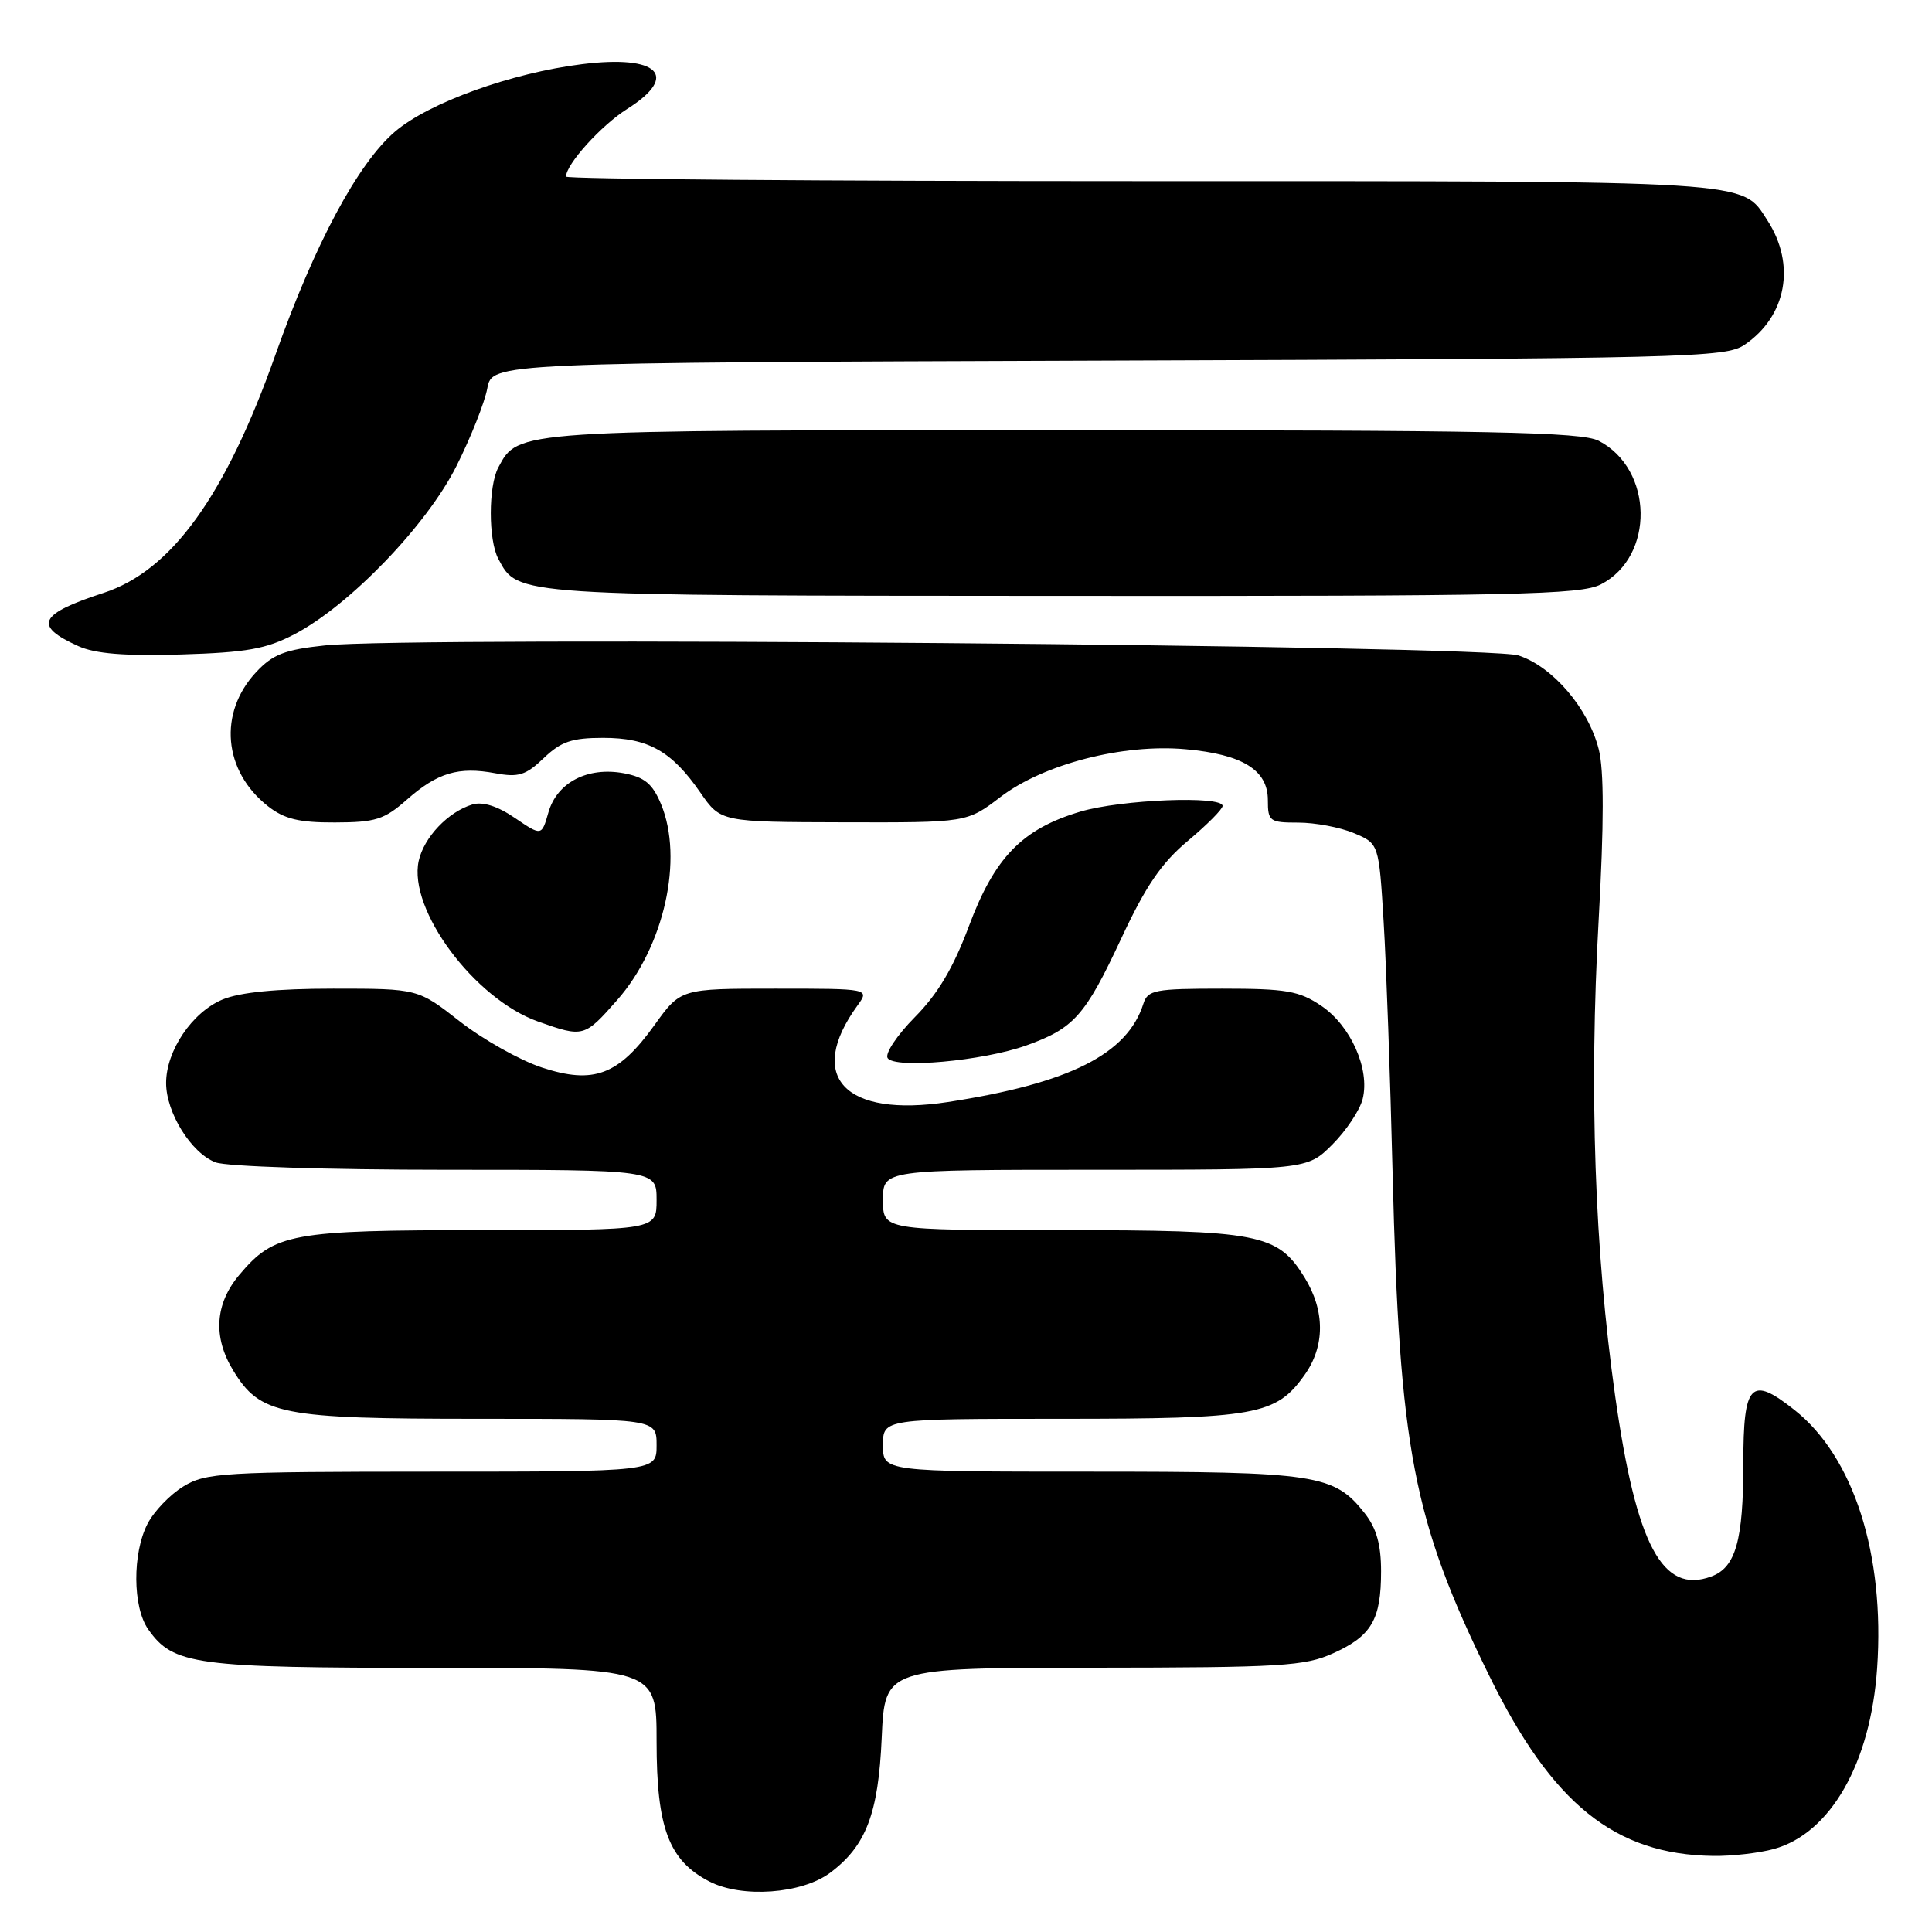<?xml version="1.0" encoding="UTF-8" standalone="no"?>
<!DOCTYPE svg PUBLIC "-//W3C//DTD SVG 1.1//EN" "http://www.w3.org/Graphics/SVG/1.1/DTD/svg11.dtd" >
<svg xmlns="http://www.w3.org/2000/svg" xmlns:xlink="http://www.w3.org/1999/xlink" version="1.1" viewBox="0 0 256 256">
 <g >
 <path fill="currentColor"
d=" M 109.99 248.16 C 114.75 244.61 116.39 240.33 116.83 230.29 C 117.24 221.00 117.24 221.00 144.87 220.98 C 169.82 220.96 172.91 220.77 176.67 219.06 C 181.75 216.76 183.00 214.61 183.00 208.20 C 183.00 204.66 182.39 202.49 180.83 200.51 C 176.77 195.35 174.47 195.00 144.53 195.00 C 117.00 195.00 117.00 195.00 117.00 191.50 C 117.00 188.00 117.00 188.00 140.53 188.00 C 166.45 188.00 169.06 187.53 172.85 182.21 C 175.59 178.37 175.59 173.68 172.85 169.25 C 169.27 163.46 166.89 163.00 140.53 163.00 C 117.00 163.00 117.00 163.00 117.00 159.00 C 117.00 155.00 117.00 155.00 145.10 155.00 C 173.20 155.00 173.20 155.00 176.54 151.66 C 178.38 149.82 180.19 147.10 180.56 145.62 C 181.55 141.68 178.98 135.90 175.07 133.27 C 172.14 131.29 170.43 131.00 161.92 131.00 C 153.00 131.00 152.08 131.18 151.50 133.01 C 149.38 139.68 141.71 143.54 125.63 146.02 C 111.91 148.13 106.77 142.68 113.61 133.25 C 115.24 131.00 115.24 131.00 102.72 131.00 C 90.19 131.00 90.19 131.00 86.72 135.83 C 81.95 142.47 78.66 143.71 71.80 141.45 C 68.89 140.49 64.00 137.74 60.94 135.35 C 55.38 131.00 55.38 131.00 44.16 131.00 C 36.65 131.00 31.79 131.48 29.49 132.44 C 25.46 134.12 22.01 139.23 22.01 143.50 C 22.01 147.44 25.35 152.80 28.57 154.02 C 30.01 154.57 43.34 155.00 59.07 155.00 C 87.00 155.00 87.00 155.00 87.00 159.00 C 87.00 163.00 87.00 163.00 63.97 163.00 C 38.55 163.00 36.36 163.40 31.70 168.94 C 28.48 172.77 28.20 177.17 30.89 181.58 C 34.48 187.47 37.17 188.00 63.40 188.00 C 87.00 188.00 87.00 188.00 87.00 191.50 C 87.00 195.00 87.00 195.00 57.25 195.00 C 29.51 195.01 27.28 195.14 24.30 196.96 C 22.54 198.03 20.40 200.26 19.55 201.91 C 17.53 205.81 17.57 212.94 19.63 215.88 C 22.95 220.62 25.79 221.00 57.47 221.00 C 87.00 221.00 87.00 221.00 87.00 230.75 C 87.00 242.24 88.62 246.53 94.00 249.31 C 98.30 251.53 106.23 250.96 109.99 248.16 Z  M 235.06 245.00 C 242.56 242.92 247.87 233.62 248.73 221.04 C 249.77 205.98 245.63 193.04 237.78 186.83 C 231.99 182.24 231.00 183.28 231.00 193.90 C 231.00 204.13 229.99 207.70 226.76 208.89 C 220.29 211.29 216.82 204.77 214.02 185.00 C 211.30 165.75 210.56 144.59 211.83 121.91 C 212.54 109.17 212.55 102.05 211.84 99.28 C 210.47 93.86 205.75 88.34 201.21 86.85 C 197.06 85.49 54.76 84.29 43.06 85.52 C 37.74 86.08 36.15 86.70 33.94 89.06 C 28.90 94.46 29.58 102.17 35.51 106.83 C 37.67 108.52 39.61 109.00 44.38 108.98 C 49.75 108.97 50.92 108.60 53.91 105.96 C 57.97 102.38 60.77 101.55 65.63 102.46 C 68.70 103.03 69.67 102.73 72.05 100.45 C 74.34 98.26 75.78 97.77 79.92 97.77 C 85.89 97.77 89.00 99.52 92.80 105.02 C 95.50 108.92 95.50 108.92 111.81 108.96 C 128.12 109.00 128.12 109.00 132.56 105.61 C 138.28 101.24 148.82 98.52 157.13 99.28 C 164.66 99.96 168.00 102.03 168.00 106.02 C 168.00 108.83 168.23 109.00 172.03 109.00 C 174.25 109.00 177.56 109.62 179.39 110.39 C 182.71 111.78 182.71 111.78 183.34 122.14 C 183.69 127.84 184.22 142.85 184.53 155.50 C 185.43 192.03 187.23 201.44 197.31 222.00 C 205.67 239.05 213.97 245.74 227.00 245.92 C 229.47 245.96 233.10 245.54 235.06 245.00 Z  M 135.95 138.54 C 142.31 136.27 143.78 134.61 148.56 124.38 C 151.81 117.40 153.90 114.35 157.41 111.41 C 159.93 109.30 162.00 107.22 162.00 106.79 C 162.00 105.40 148.55 105.94 143.17 107.54 C 135.46 109.83 131.79 113.60 128.39 122.71 C 126.33 128.23 124.27 131.70 121.22 134.78 C 118.87 137.16 117.25 139.59 117.61 140.19 C 118.51 141.64 130.19 140.59 135.95 138.54 Z  M 81.78 132.51 C 88.01 125.44 90.61 113.78 87.58 106.53 C 86.45 103.84 85.41 102.98 82.66 102.46 C 77.87 101.57 73.81 103.67 72.67 107.64 C 71.77 110.79 71.77 110.79 68.22 108.38 C 65.91 106.80 63.95 106.19 62.59 106.60 C 59.38 107.57 56.17 110.95 55.48 114.08 C 54.07 120.53 62.87 132.37 71.30 135.36 C 77.32 137.49 77.43 137.45 81.78 132.51 Z  M 39.00 84.05 C 46.30 80.24 56.57 69.58 60.49 61.74 C 62.39 57.96 64.22 53.33 64.57 51.46 C 65.21 48.06 65.21 48.06 146.86 47.78 C 223.71 47.52 228.66 47.39 231.16 45.69 C 236.73 41.91 237.99 35.06 234.19 29.20 C 230.73 23.85 233.09 24.00 151.05 24.00 C 109.22 24.00 75.00 23.73 75.00 23.40 C 75.00 21.77 79.66 16.61 83.11 14.43 C 90.07 10.04 87.26 7.24 77.14 8.50 C 67.76 9.66 56.81 13.61 52.33 17.45 C 47.42 21.65 41.69 32.36 36.50 47.00 C 29.87 65.73 22.73 75.62 13.73 78.56 C 5.13 81.36 4.39 82.91 10.37 85.61 C 12.61 86.63 16.50 86.94 24.00 86.72 C 32.68 86.46 35.28 85.99 39.00 84.05 Z  M 212.13 77.43 C 219.28 73.74 219.10 62.17 211.84 58.41 C 209.56 57.24 197.75 57.00 141.00 57.00 C 68.02 57.00 68.70 56.95 66.03 61.94 C 64.70 64.42 64.70 71.57 66.03 74.05 C 68.66 78.98 67.76 78.92 140.80 78.96 C 200.89 79.00 209.46 78.81 212.13 77.43 Z "/>
</g>
</svg>